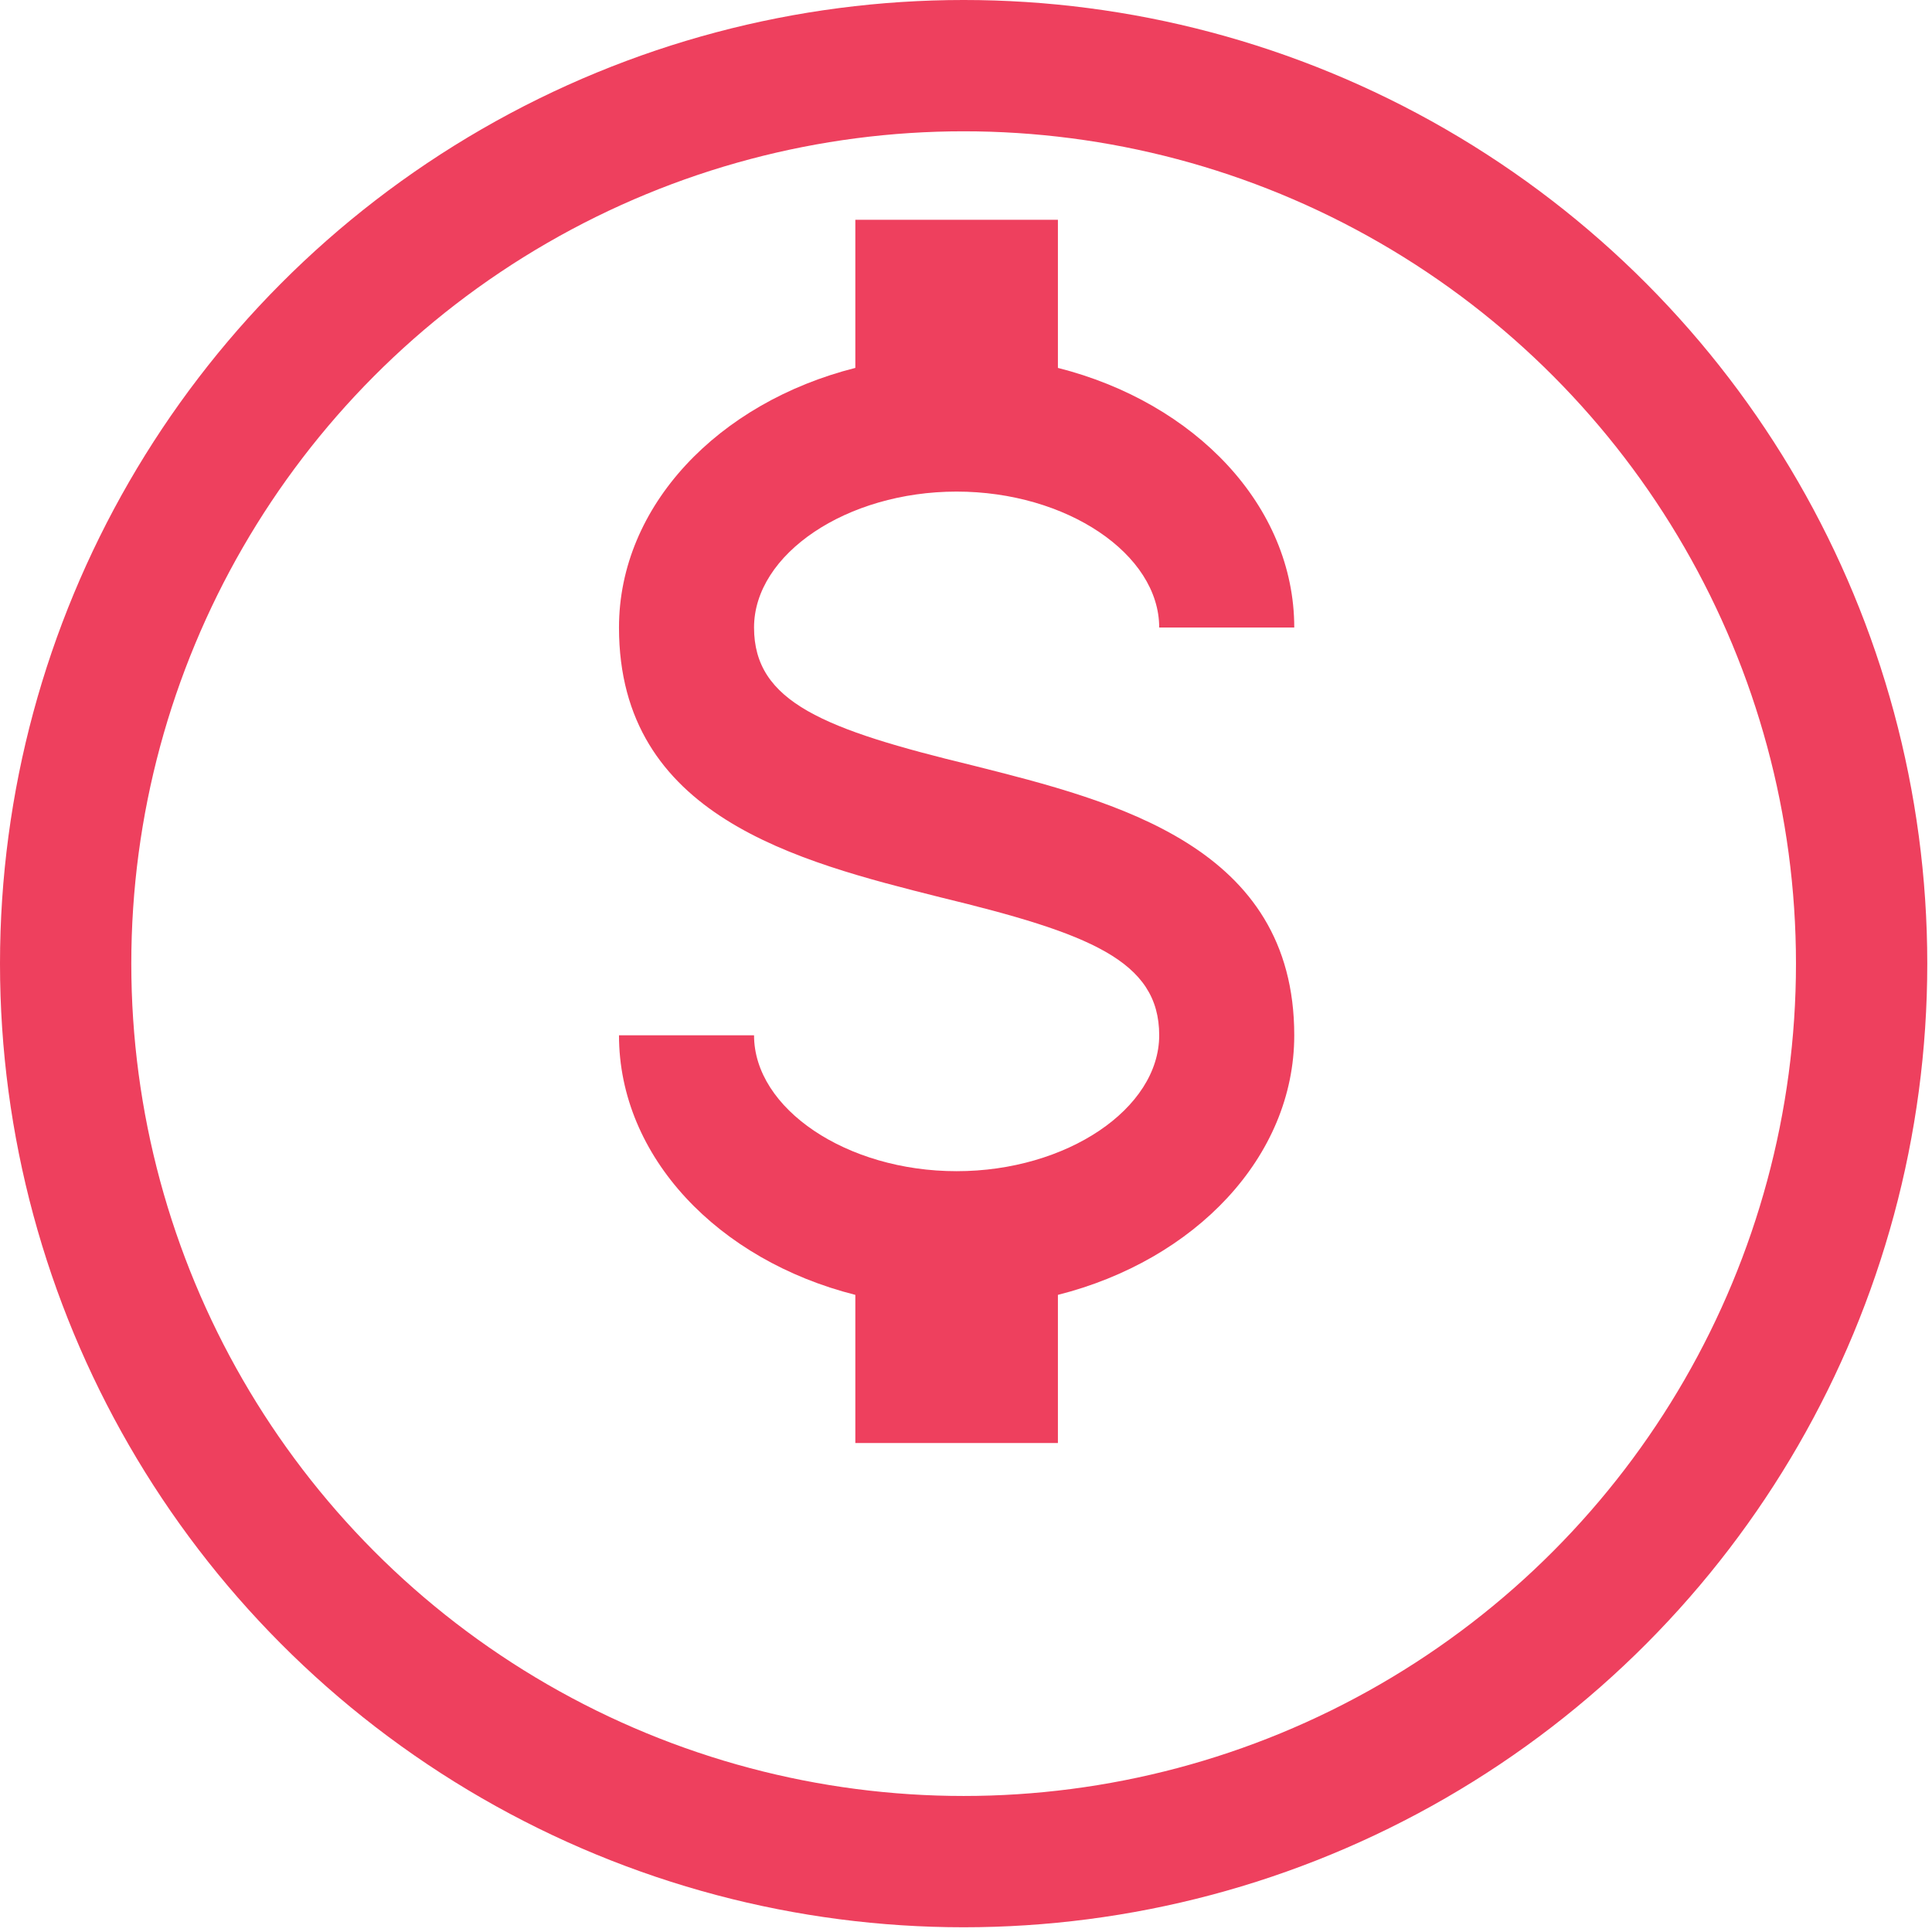 <svg width="103" height="103" viewBox="0 0 103 103" fill="none" xmlns="http://www.w3.org/2000/svg">
<path d="M33 55.193H40.2C40.2 59.106 45.132 62.439 51 62.439C56.868 62.439 61.8 59.106 61.8 55.193C61.8 51.208 58.056 49.758 50.136 47.838C42.504 45.918 33 43.527 33 33.455C33 26.969 38.292 21.462 45.6 19.614V11.716H56.4V19.614C63.708 21.462 69 26.969 69 33.455H61.8C61.8 29.541 56.868 26.208 51 26.208C45.132 26.208 40.2 29.541 40.2 33.455C40.2 37.44 43.944 38.889 51.864 40.809C59.496 42.73 69 45.121 69 55.193C69 61.678 63.708 67.186 56.4 69.033V76.932H45.6V69.033C38.292 67.186 33 61.678 33 55.193Z" fill="#EE405E"/>
<circle cx="51.374" cy="51.374" r="47.874" stroke="#EE405E" stroke-width="7"/>
</svg>
